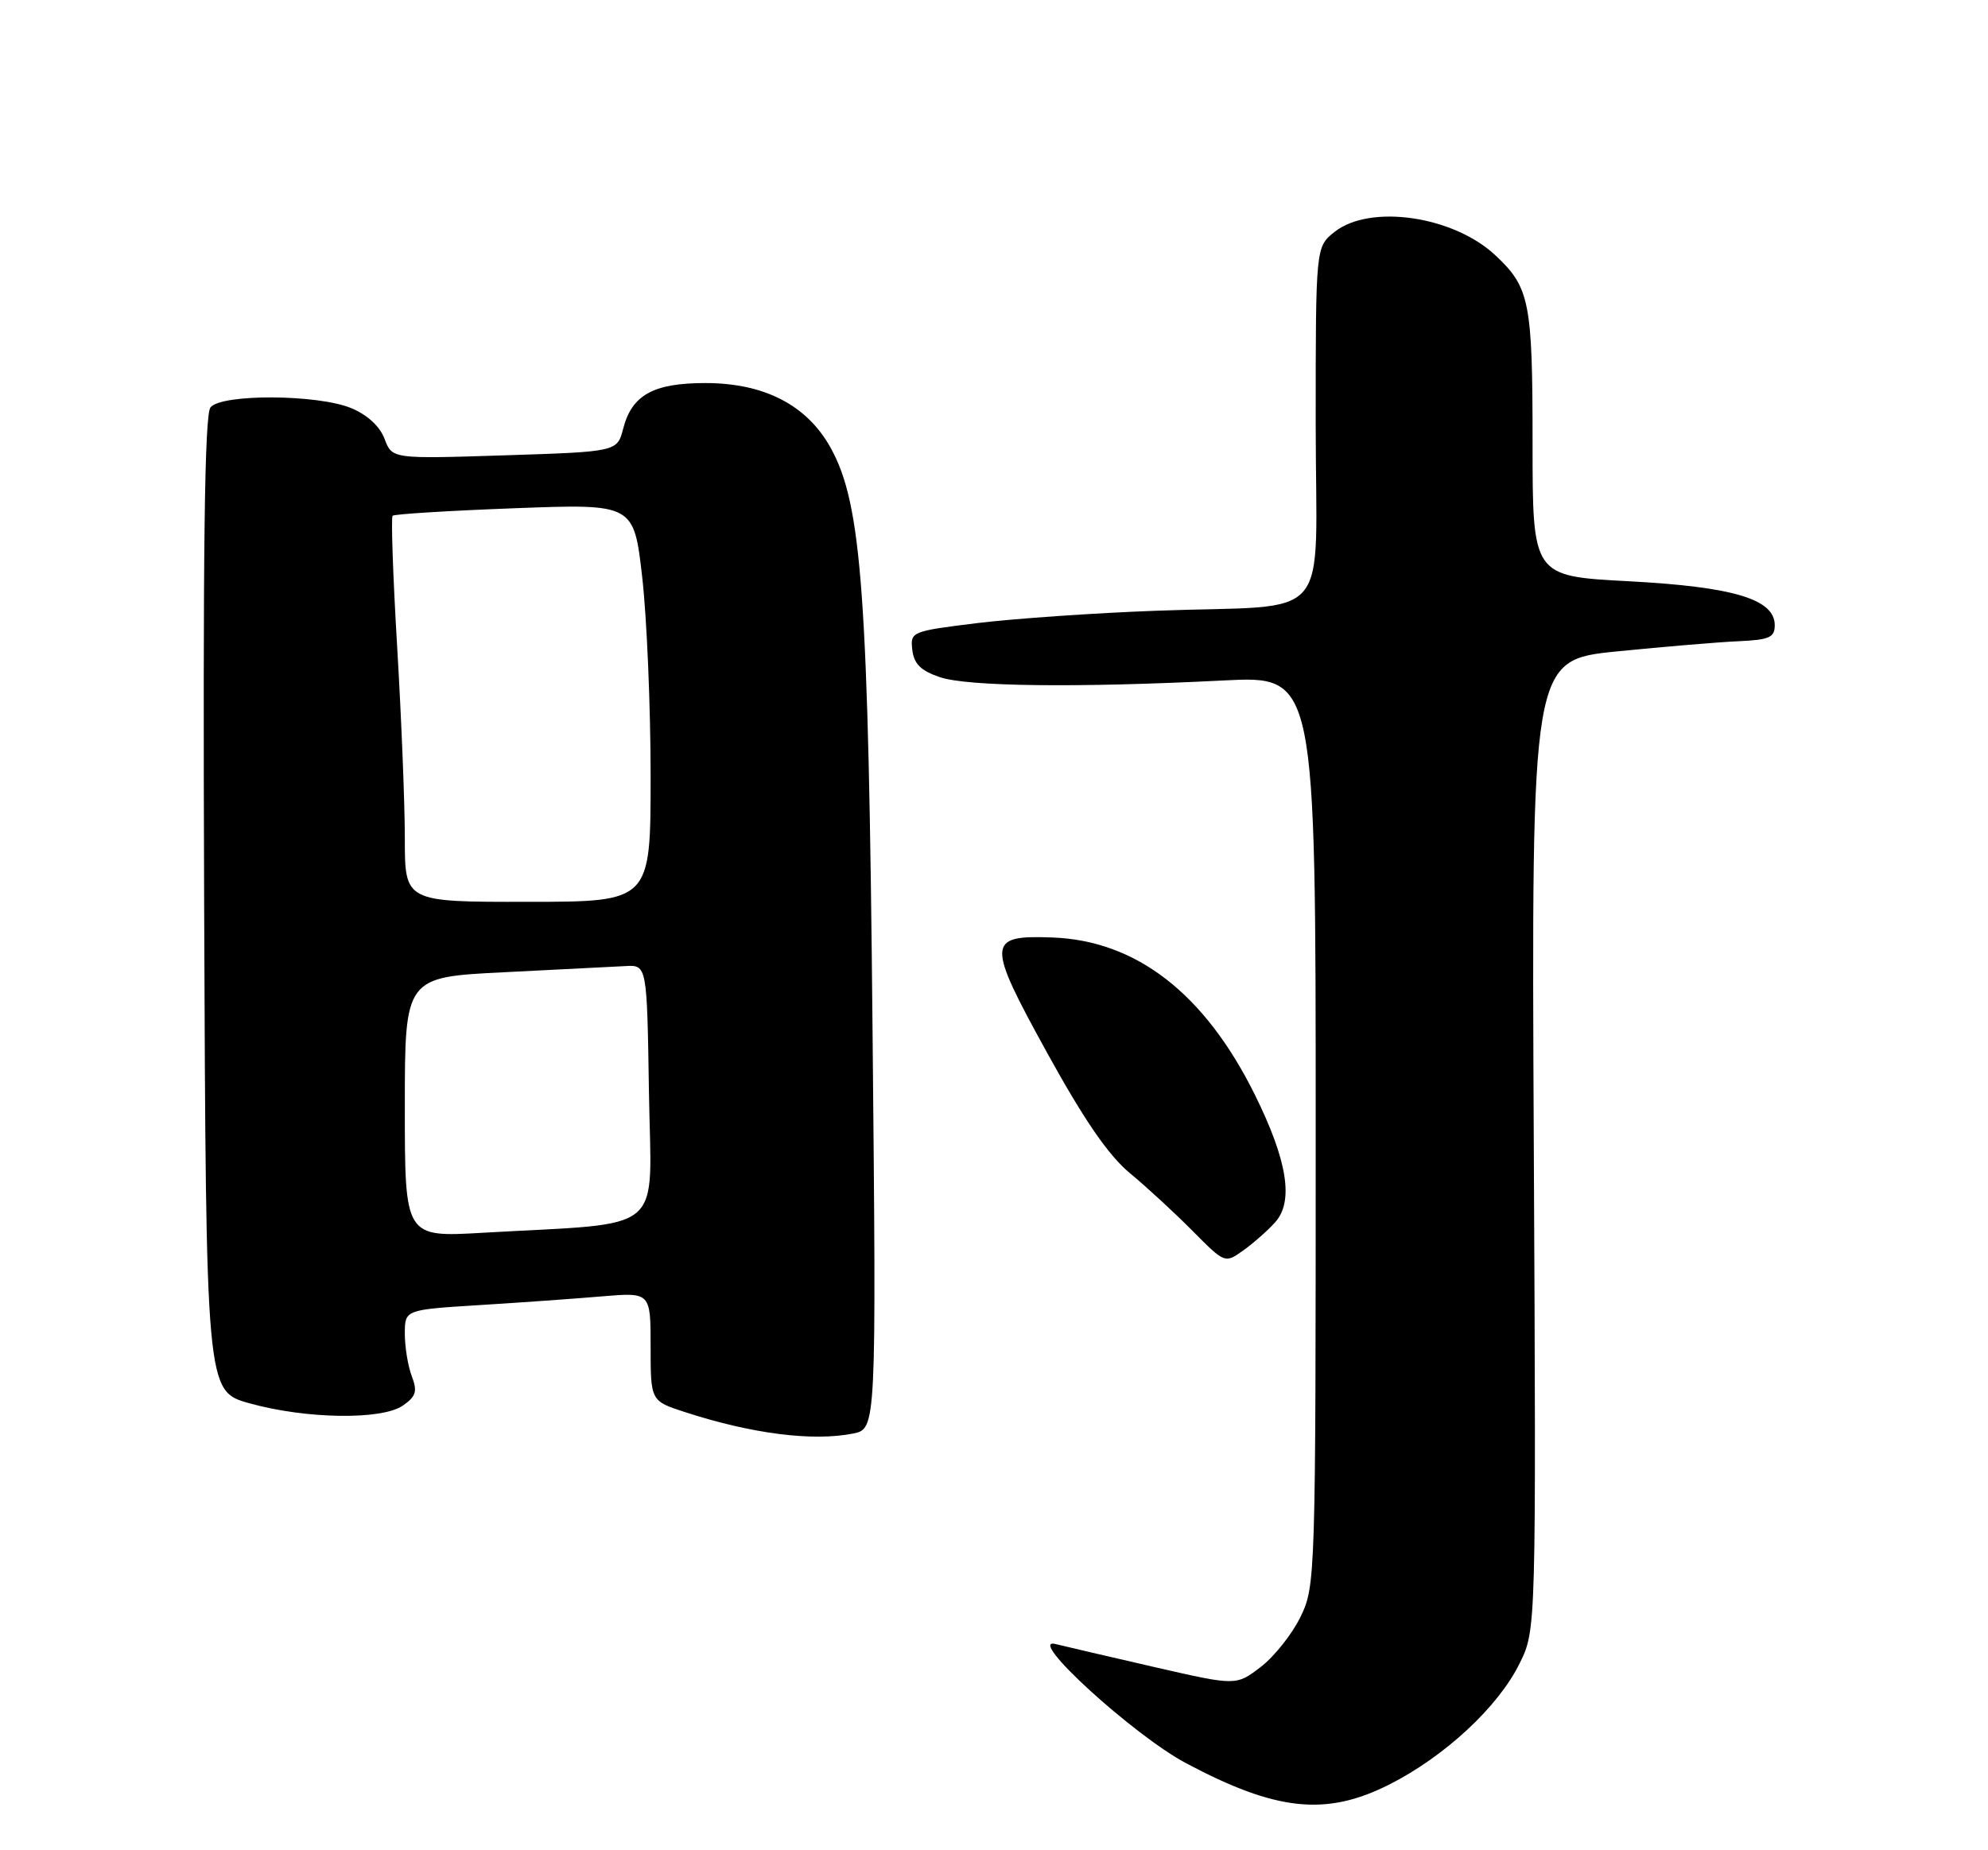 <?xml version="1.0" encoding="UTF-8" standalone="no"?>
<!DOCTYPE svg PUBLIC "-//W3C//DTD SVG 1.1//EN" "http://www.w3.org/Graphics/SVG/1.1/DTD/svg11.dtd" >
<svg xmlns="http://www.w3.org/2000/svg" xmlns:xlink="http://www.w3.org/1999/xlink" version="1.1" viewBox="0 0 275 256">
 <g >
 <path fill="currentColor"
d=" M 192.16 246.92 C 199.85 243.04 207.25 236.17 210.21 230.15 C 212.50 225.50 212.50 225.50 212.17 158.41 C 211.84 91.32 211.84 91.32 223.67 90.13 C 230.18 89.48 237.75 88.84 240.50 88.72 C 244.76 88.53 245.50 88.20 245.50 86.50 C 245.50 82.90 239.79 81.19 225.25 80.42 C 212.00 79.72 212.00 79.72 212.00 61.31 C 212.00 41.73 211.61 39.76 206.83 35.30 C 201.03 29.88 189.54 28.21 184.63 32.07 C 182.00 34.15 182.00 34.15 182.00 58.53 C 182.00 86.90 184.82 83.58 160.00 84.50 C 151.47 84.81 140.32 85.59 135.20 86.21 C 126.05 87.34 125.91 87.40 126.20 89.93 C 126.43 91.86 127.38 92.80 130.00 93.69 C 133.82 95.00 149.17 95.17 169.25 94.15 C 182.00 93.50 182.00 93.50 182.00 156.43 C 182.00 218.34 181.97 219.44 179.90 223.71 C 178.74 226.10 176.26 229.22 174.39 230.65 C 170.99 233.25 170.99 233.25 159.74 230.67 C 153.56 229.25 147.38 227.81 146.00 227.47 C 141.86 226.45 156.79 240.08 164.03 243.94 C 176.54 250.60 183.42 251.33 192.16 246.92 Z  M 117.99 198.35 C 121.23 197.70 121.23 197.70 120.70 142.60 C 120.13 82.09 119.24 69.75 114.88 61.92 C 111.61 56.04 105.71 53.00 97.57 53.00 C 90.38 53.00 87.41 54.65 86.21 59.29 C 85.38 62.50 85.38 62.50 69.81 63.00 C 54.25 63.50 54.25 63.50 53.20 60.73 C 52.56 59.01 50.82 57.40 48.61 56.48 C 44.00 54.55 30.68 54.47 29.12 56.36 C 28.29 57.35 28.06 76.16 28.24 125.11 C 28.50 192.49 28.50 192.49 34.50 194.16 C 42.33 196.35 52.84 196.50 55.74 194.47 C 57.56 193.20 57.76 192.51 56.96 190.40 C 56.43 189.01 56.00 186.37 56.00 184.54 C 56.00 181.22 56.00 181.22 66.25 180.58 C 71.89 180.23 79.54 179.69 83.25 179.37 C 90.00 178.80 90.00 178.80 90.00 186.32 C 90.00 193.84 90.00 193.84 94.75 195.38 C 103.97 198.38 112.43 199.46 117.99 198.35 Z  M 176.38 169.13 C 178.99 166.25 178.10 160.61 173.61 151.52 C 166.67 137.48 157.20 130.13 145.54 129.71 C 136.46 129.38 136.42 130.37 144.91 145.78 C 150.01 155.03 153.35 159.88 156.31 162.33 C 158.62 164.24 162.51 167.83 164.97 170.31 C 169.44 174.82 169.44 174.82 171.97 173.02 C 173.36 172.03 175.35 170.28 176.38 169.13 Z  M 56.00 153.20 C 56.00 135.20 56.00 135.20 69.75 134.52 C 77.31 134.14 84.85 133.76 86.50 133.67 C 89.50 133.50 89.50 133.50 89.77 151.17 C 90.08 171.13 92.50 169.09 66.75 170.57 C 56.00 171.19 56.00 171.19 56.00 153.20 Z  M 56.00 116.01 C 56.00 111.18 55.52 99.25 54.94 89.50 C 54.36 79.75 54.08 71.59 54.31 71.36 C 54.54 71.13 62.14 70.66 71.21 70.32 C 87.68 69.70 87.68 69.70 88.84 79.89 C 89.48 85.49 90.00 97.88 90.00 107.42 C 90.00 124.77 90.00 124.77 73.00 124.78 C 56.00 124.80 56.00 124.80 56.00 116.01 Z "/>
</g>
</svg>